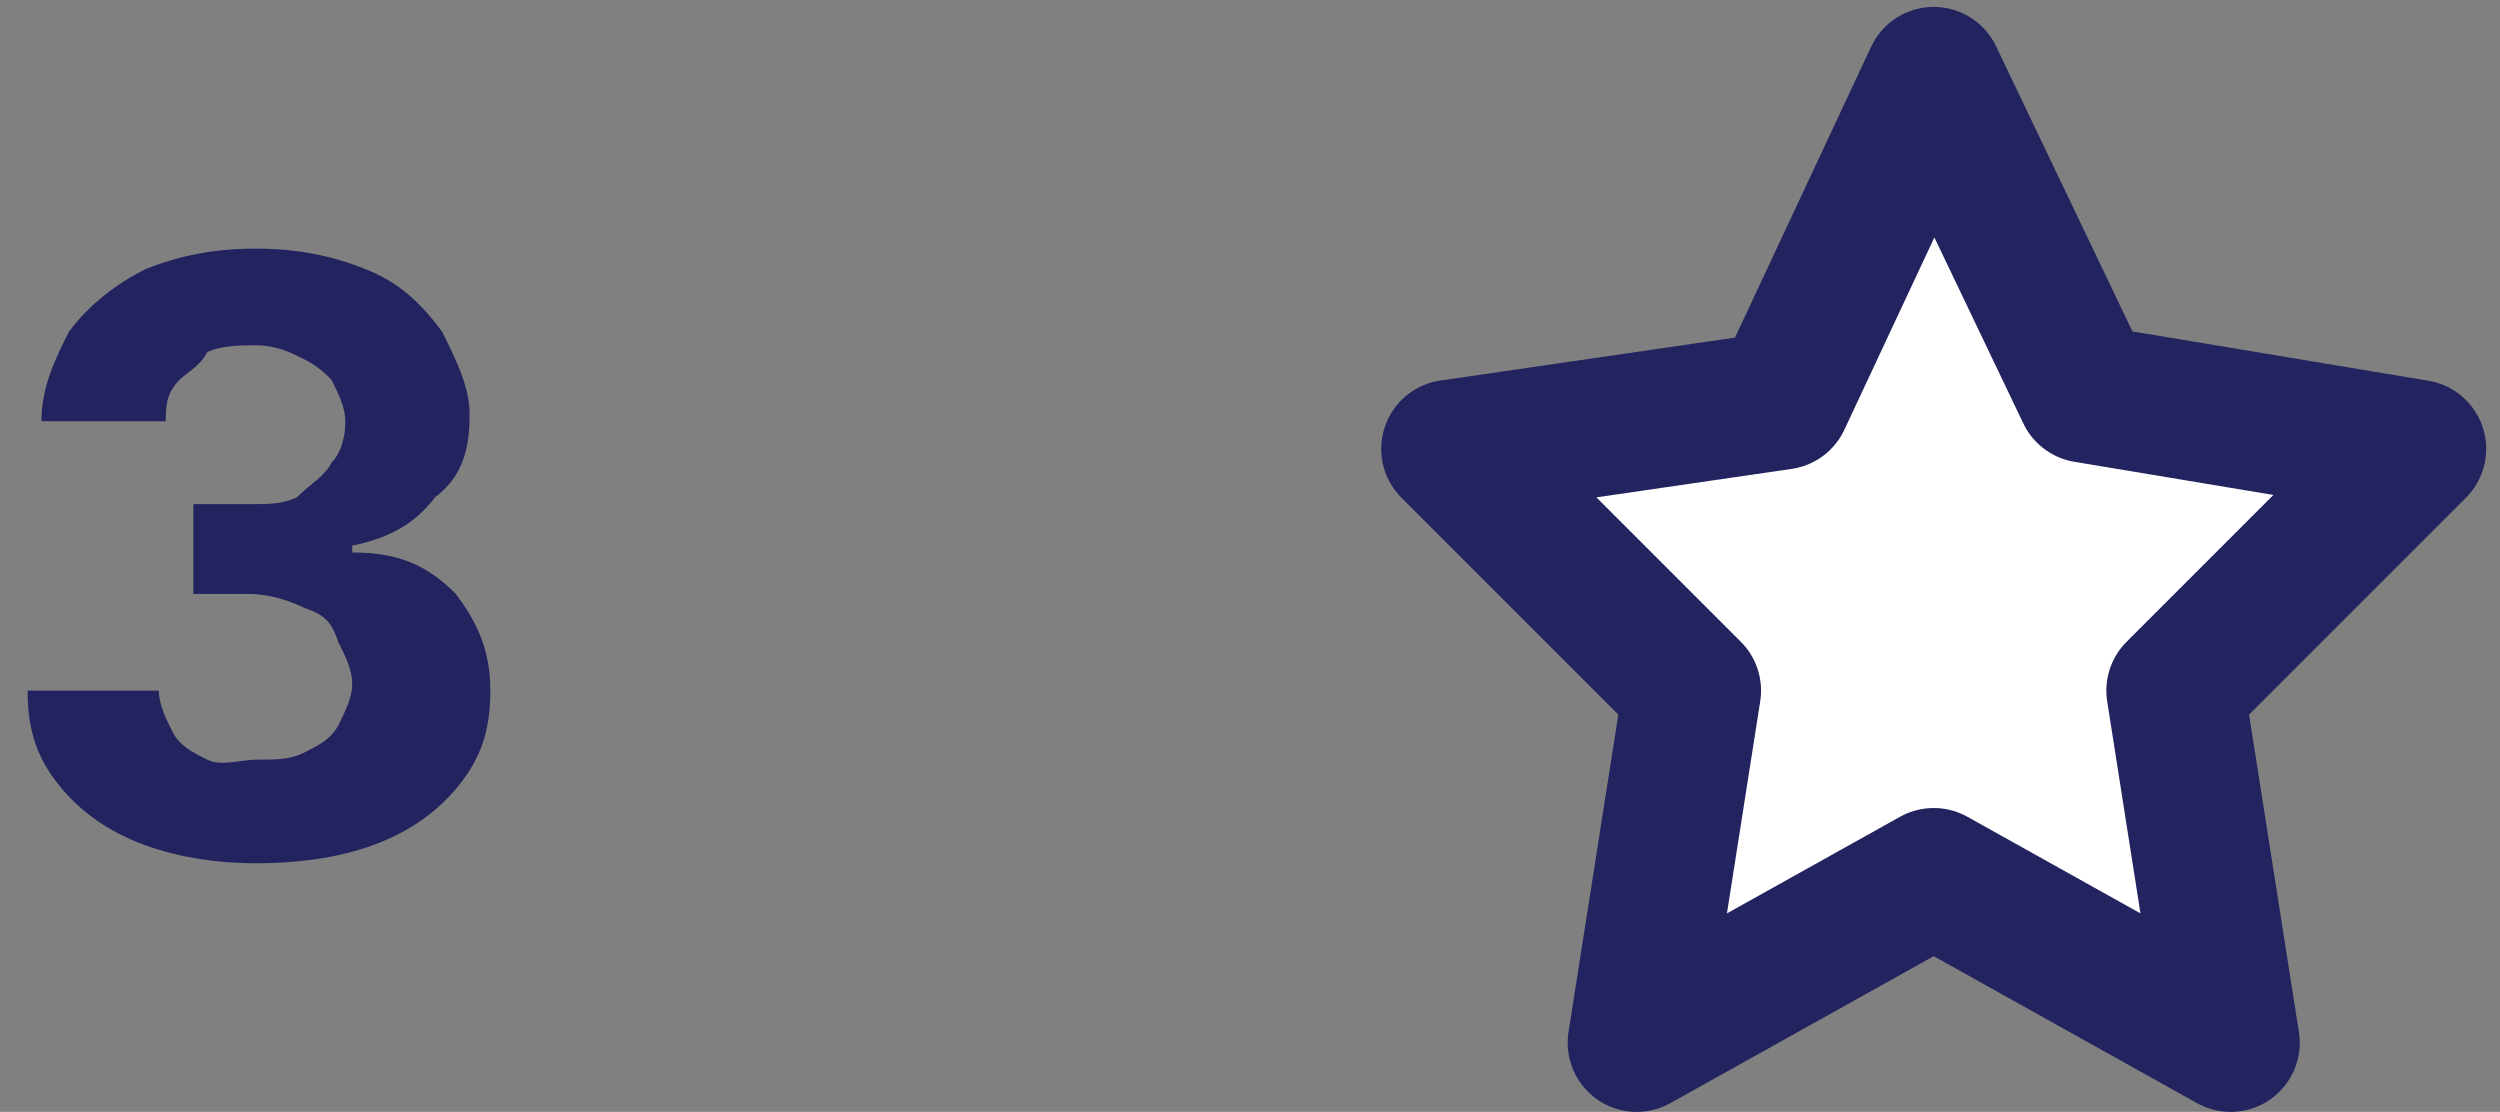 <?xml version="1.0" encoding="utf-8"?>
<!-- Generator: Adobe Illustrator 25.0.1, SVG Export Plug-In . SVG Version: 6.00 Build 0)  -->
<svg version="1.1" id="Layer_1" xmlns="http://www.w3.org/2000/svg" xmlns:xlink="http://www.w3.org/1999/xlink" x="0px" y="0px"
	 viewBox="0 0 36.2 16.1" style="enable-background:new 0 0 36.2 16.1;" xml:space="preserve">
<rect x="0" y="0" width="36.2" height="16.1" fill="#808080" stroke="none"/>
<style type="text/css">
	.st0{fill:#FFFFFF;stroke:#22235F;stroke-width:2;stroke-linecap:round;stroke-linejoin:round;}
	.st1{fill:#22235F;}
</style>
<path class="st0" d="M28,1.1l2.2,4.6L35,6.5L31.5,10l0.8,5.1L28,12.7l-4.3,2.4l0.8-5.1L21,6.5l4.8-0.7L28,1.1z"/>
<path class="st1" d="M3.7,12.5c-0.6,0-1.2-0.1-1.7-0.3c-0.5-0.2-0.9-0.5-1.2-0.9c-0.3-0.4-0.4-0.8-0.4-1.3h1.9
	c0,0.2,0.1,0.4,0.2,0.6c0.1,0.2,0.3,0.3,0.5,0.4S3.5,11,3.7,11c0.3,0,0.5,0,0.7-0.1c0.2-0.1,0.4-0.2,0.5-0.4s0.2-0.4,0.2-0.6
	c0-0.2-0.1-0.4-0.2-0.6C4.8,9,4.7,8.9,4.4,8.8C4.2,8.7,3.9,8.6,3.6,8.6H2.8V7.3h0.8c0.3,0,0.5,0,0.7-0.1C4.5,7,4.7,6.9,4.8,6.7
	C4.9,6.6,5,6.4,5,6.1c0-0.2-0.1-0.4-0.2-0.6C4.7,5.4,4.6,5.3,4.4,5.2C4.2,5.1,4,5,3.7,5c-0.2,0-0.5,0-0.7,0.1
	C2.9,5.3,2.7,5.4,2.6,5.5C2.4,5.7,2.4,5.9,2.4,6.1H0.6c0-0.5,0.2-0.9,0.4-1.3c0.3-0.4,0.7-0.7,1.1-0.9c0.5-0.2,1-0.3,1.6-0.3
	c0.6,0,1.1,0.1,1.6,0.3c0.5,0.2,0.8,0.5,1.1,0.9C6.6,5.2,6.8,5.6,6.8,6c0,0.5-0.1,0.9-0.5,1.2C6,7.6,5.6,7.8,5.1,7.9v0.1
	C5.8,8,6.2,8.2,6.6,8.6C6.9,9,7.1,9.4,7.1,10c0,0.5-0.1,0.9-0.4,1.3C6.4,11.7,6,12,5.5,12.2S4.4,12.5,3.7,12.5z"/>
</svg>
